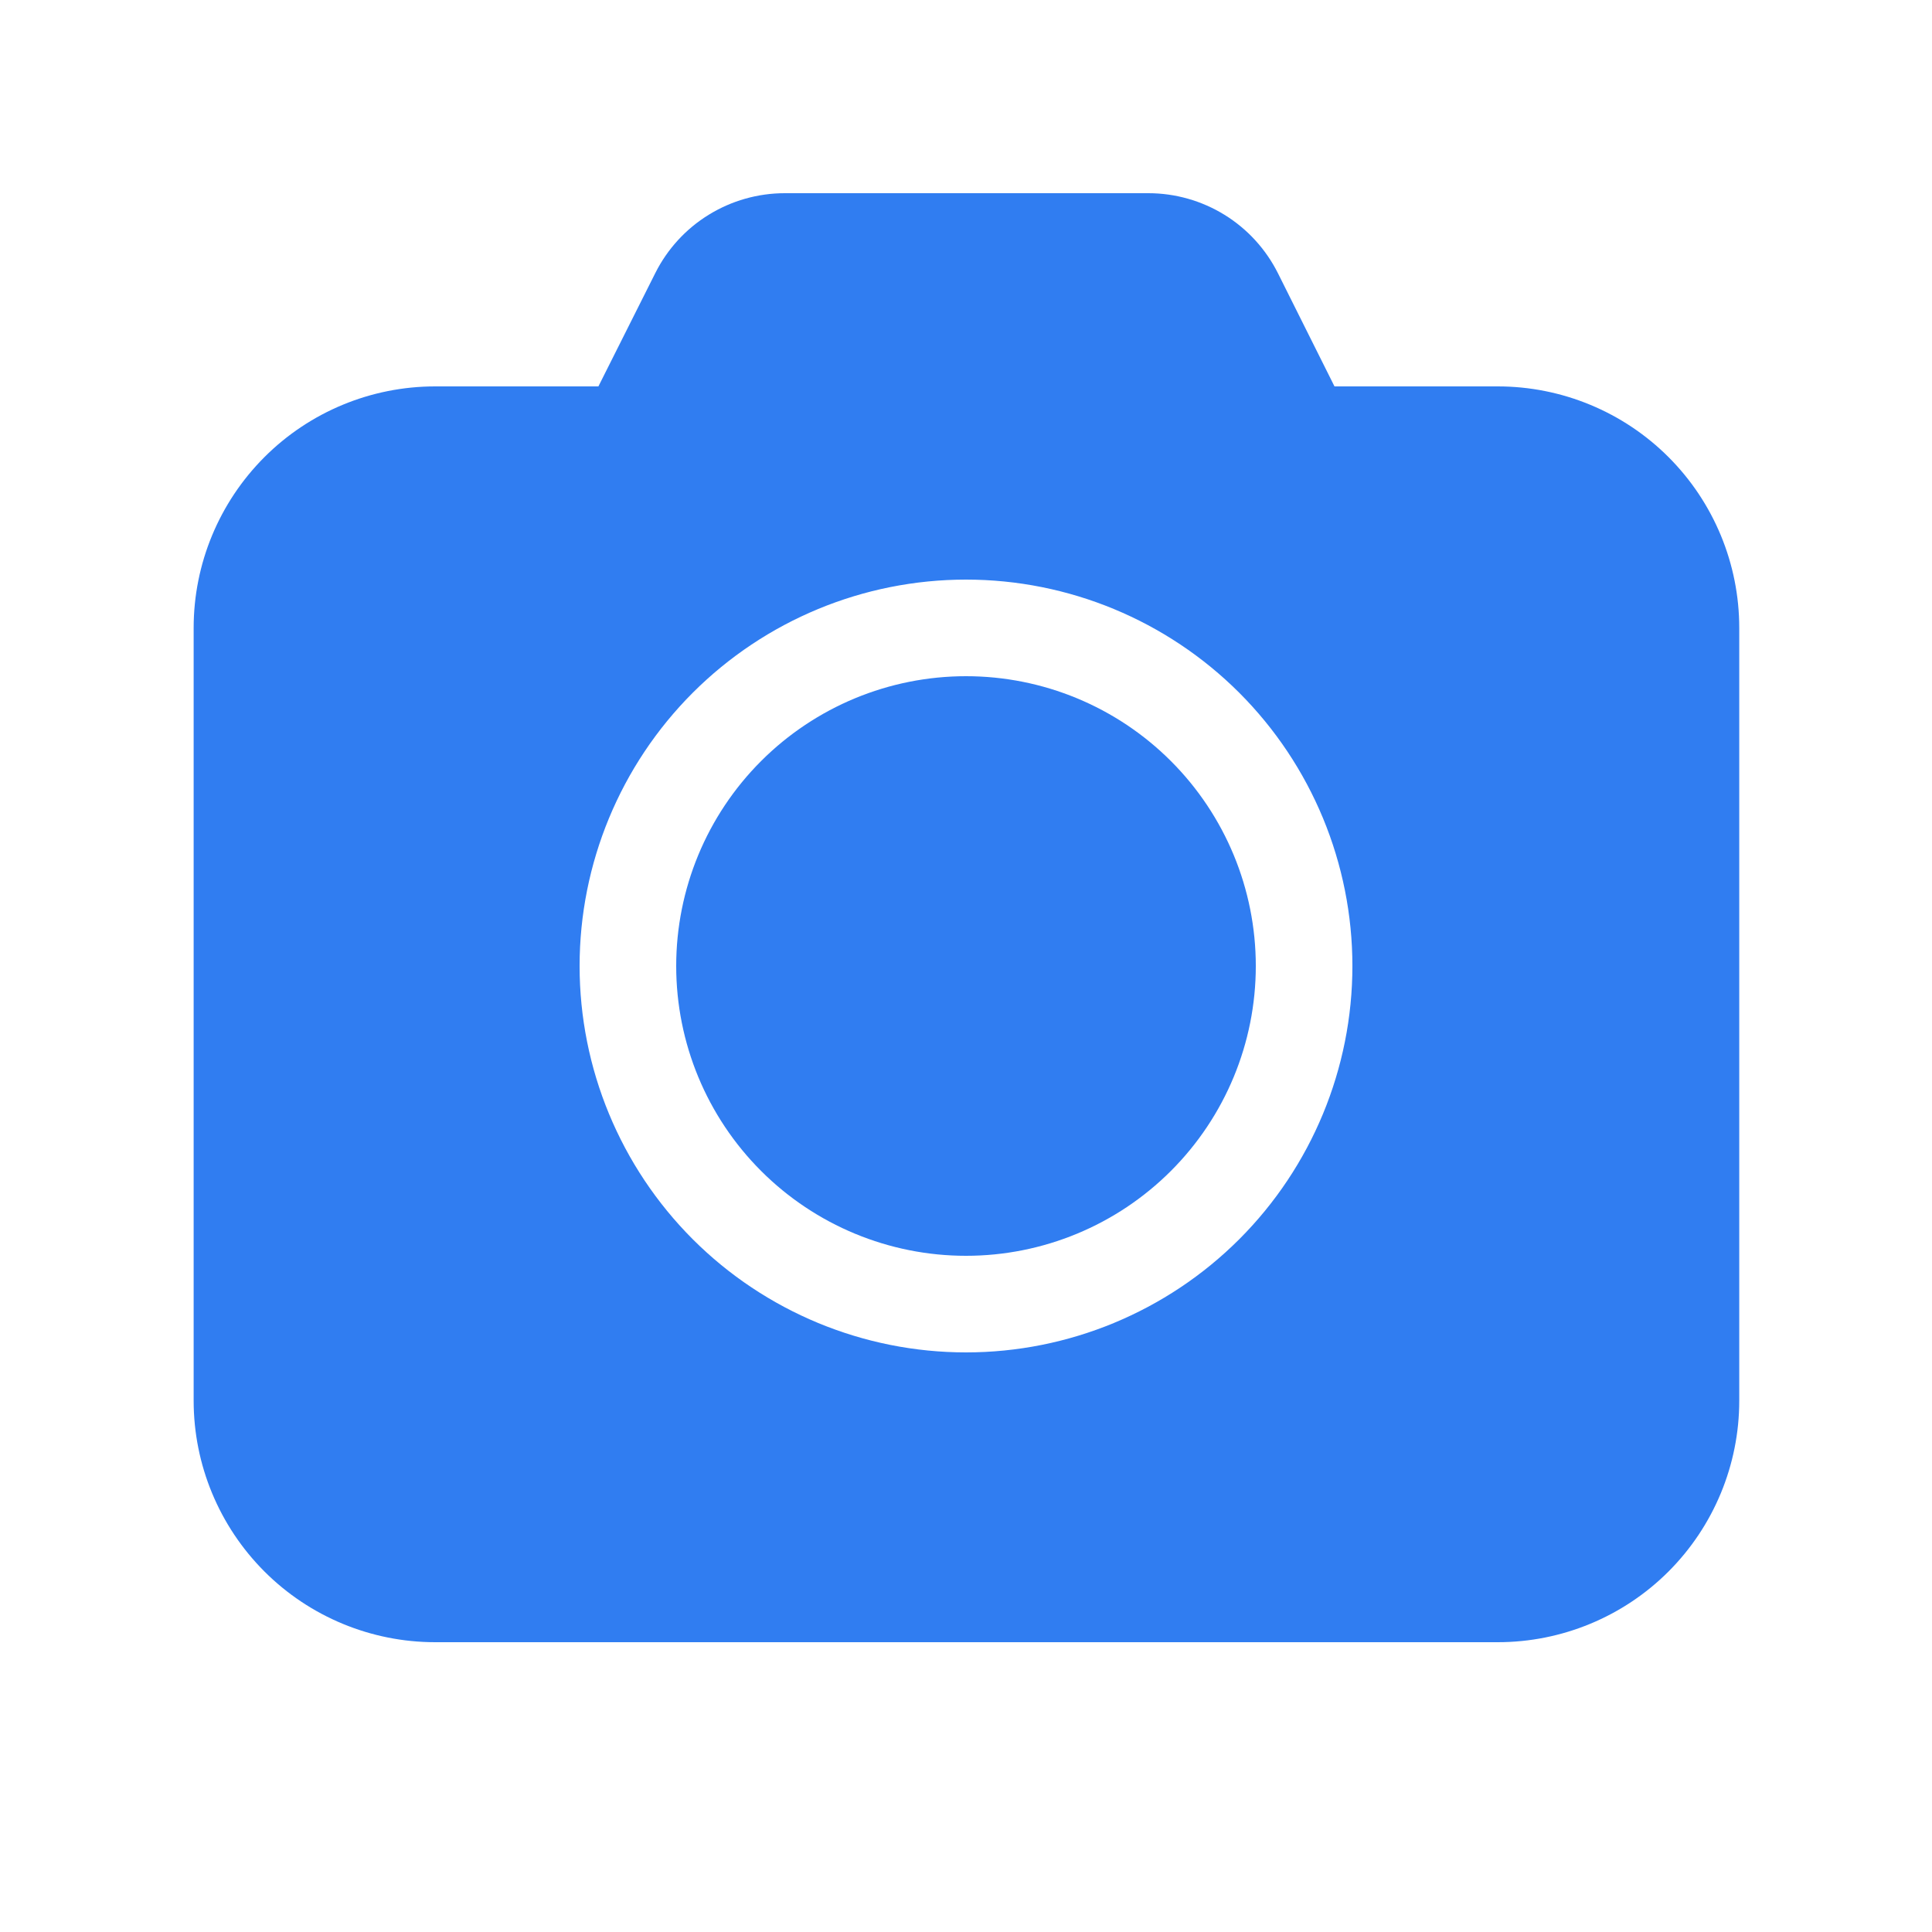 <svg width="30" height="30" viewBox="0 0 30 30" fill="none" xmlns="http://www.w3.org/2000/svg">
<path d="M10.5 15C10.5 13.806 10.974 12.662 11.818 11.818C12.662 10.974 13.806 10.5 15 10.5C16.194 10.5 17.338 10.974 18.182 11.818C19.026 12.662 19.5 13.806 19.5 15C19.5 16.194 19.026 17.338 18.182 18.182C17.338 19.026 16.194 19.5 15 19.5C13.806 19.5 12.662 19.026 11.818 18.182C10.974 17.338 10.5 16.194 10.5 15Z" fill="#307DF1"/>
<path d="M10.176 4.239C10.363 3.867 10.65 3.553 11.005 3.335C11.36 3.116 11.769 3 12.186 3H17.832C18.25 3 18.66 3.117 19.015 3.336C19.371 3.556 19.658 3.871 19.845 4.245L20.722 6H23.257C24.252 6 25.206 6.395 25.909 7.098C26.612 7.802 27.007 8.755 27.007 9.75V21.75C27.007 22.745 26.612 23.698 25.909 24.402C25.206 25.105 24.252 25.5 23.257 25.5H6.757C5.763 25.5 4.809 25.105 4.106 24.402C3.403 23.698 3.007 22.745 3.007 21.75V9.75C3.007 8.755 3.403 7.802 4.106 7.098C4.809 6.395 5.763 6 6.757 6H9.292L10.176 4.239ZM15 9C13.409 9 11.883 9.632 10.757 10.757C9.632 11.883 9 13.409 9 15C9 16.591 9.632 18.117 10.757 19.243C11.883 20.368 13.409 21 15 21C16.591 21 18.117 20.368 19.243 19.243C20.368 18.117 21 16.591 21 15C21 13.409 20.368 11.883 19.243 10.757C18.117 9.632 16.591 9 15 9Z" fill="#307DF1"/>
</svg>
